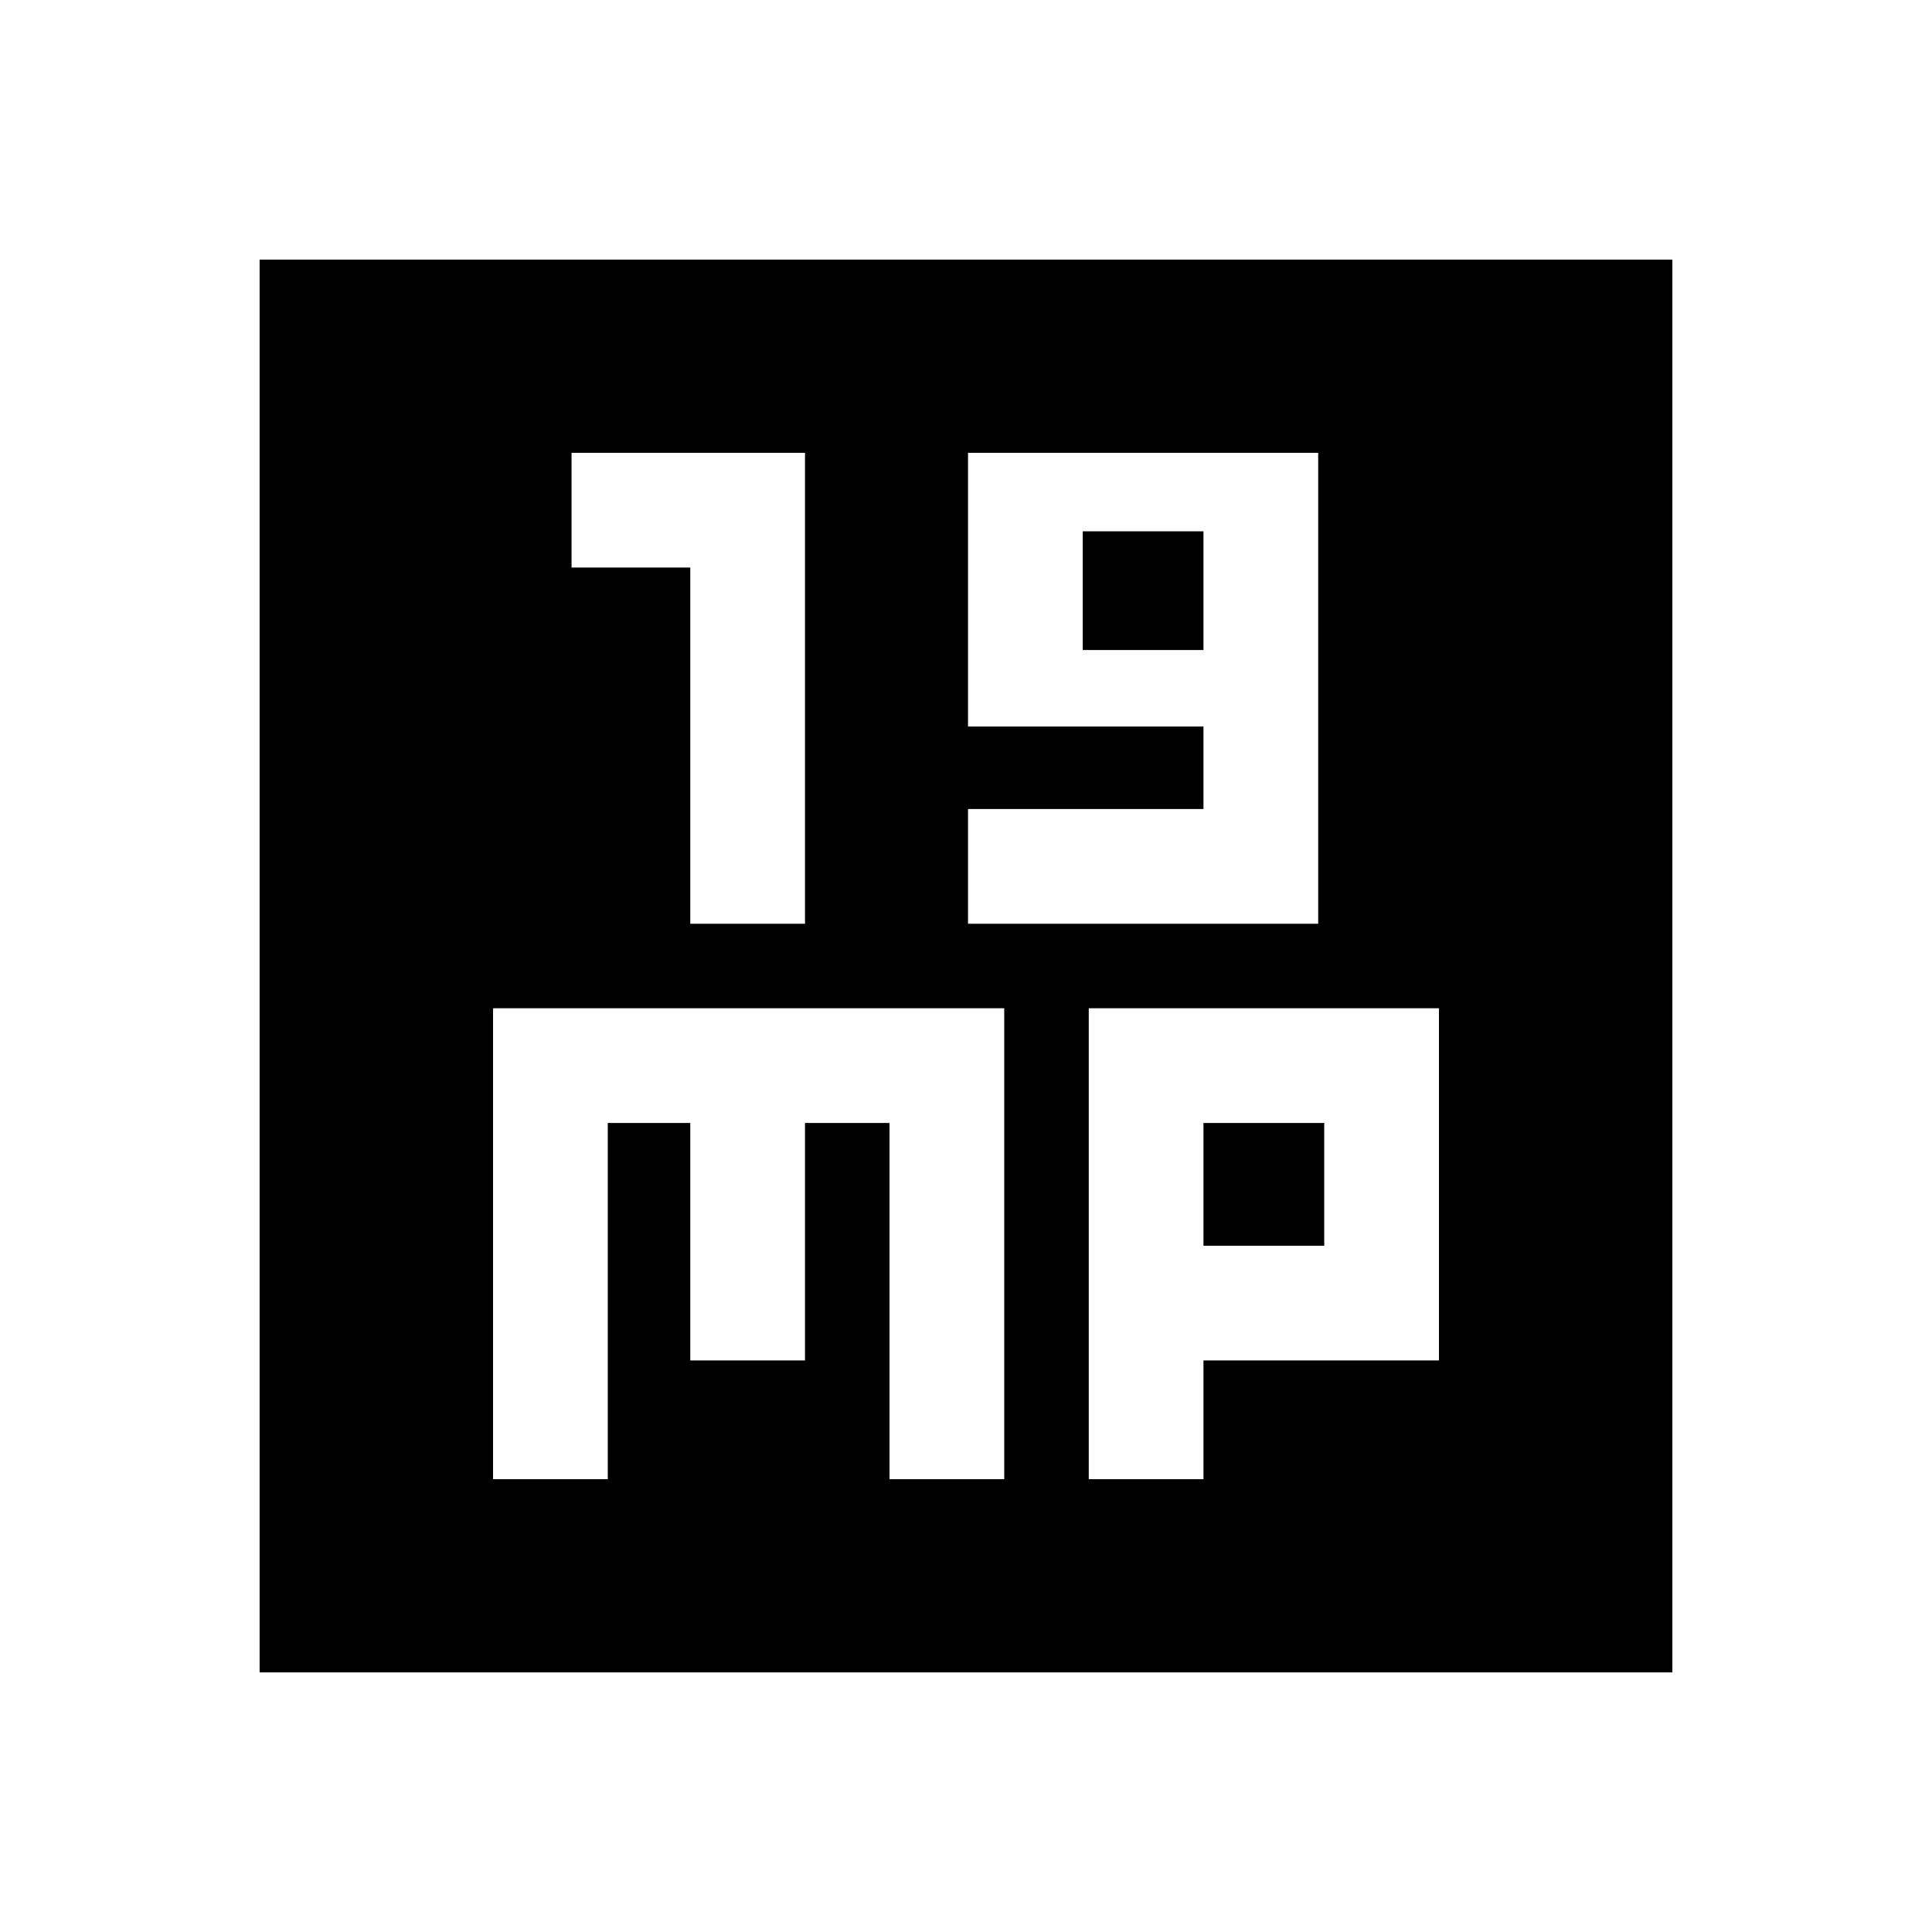 <svg xmlns="http://www.w3.org/2000/svg" height="24" width="24"><path d="M8.575 11.475H10v-5.85H7.1V7.05h1.475Zm3.45 0h4.35v-5.85h-4.35v3.4h2.925v1.025h-2.925Zm1.425-3.4V6.6h1.5v1.475Zm-10.225 12.7V3.225h17.55v17.55Zm2.9-2.4H7.55V13.95h1.025v2.95H10v-2.95h1.05v4.425h1.425v-5.85h-6.35Zm7.4 0h1.425V16.9h2.925v-4.375h-4.35Zm1.425-4.425h1.5v1.525h-1.5Z"/></svg>